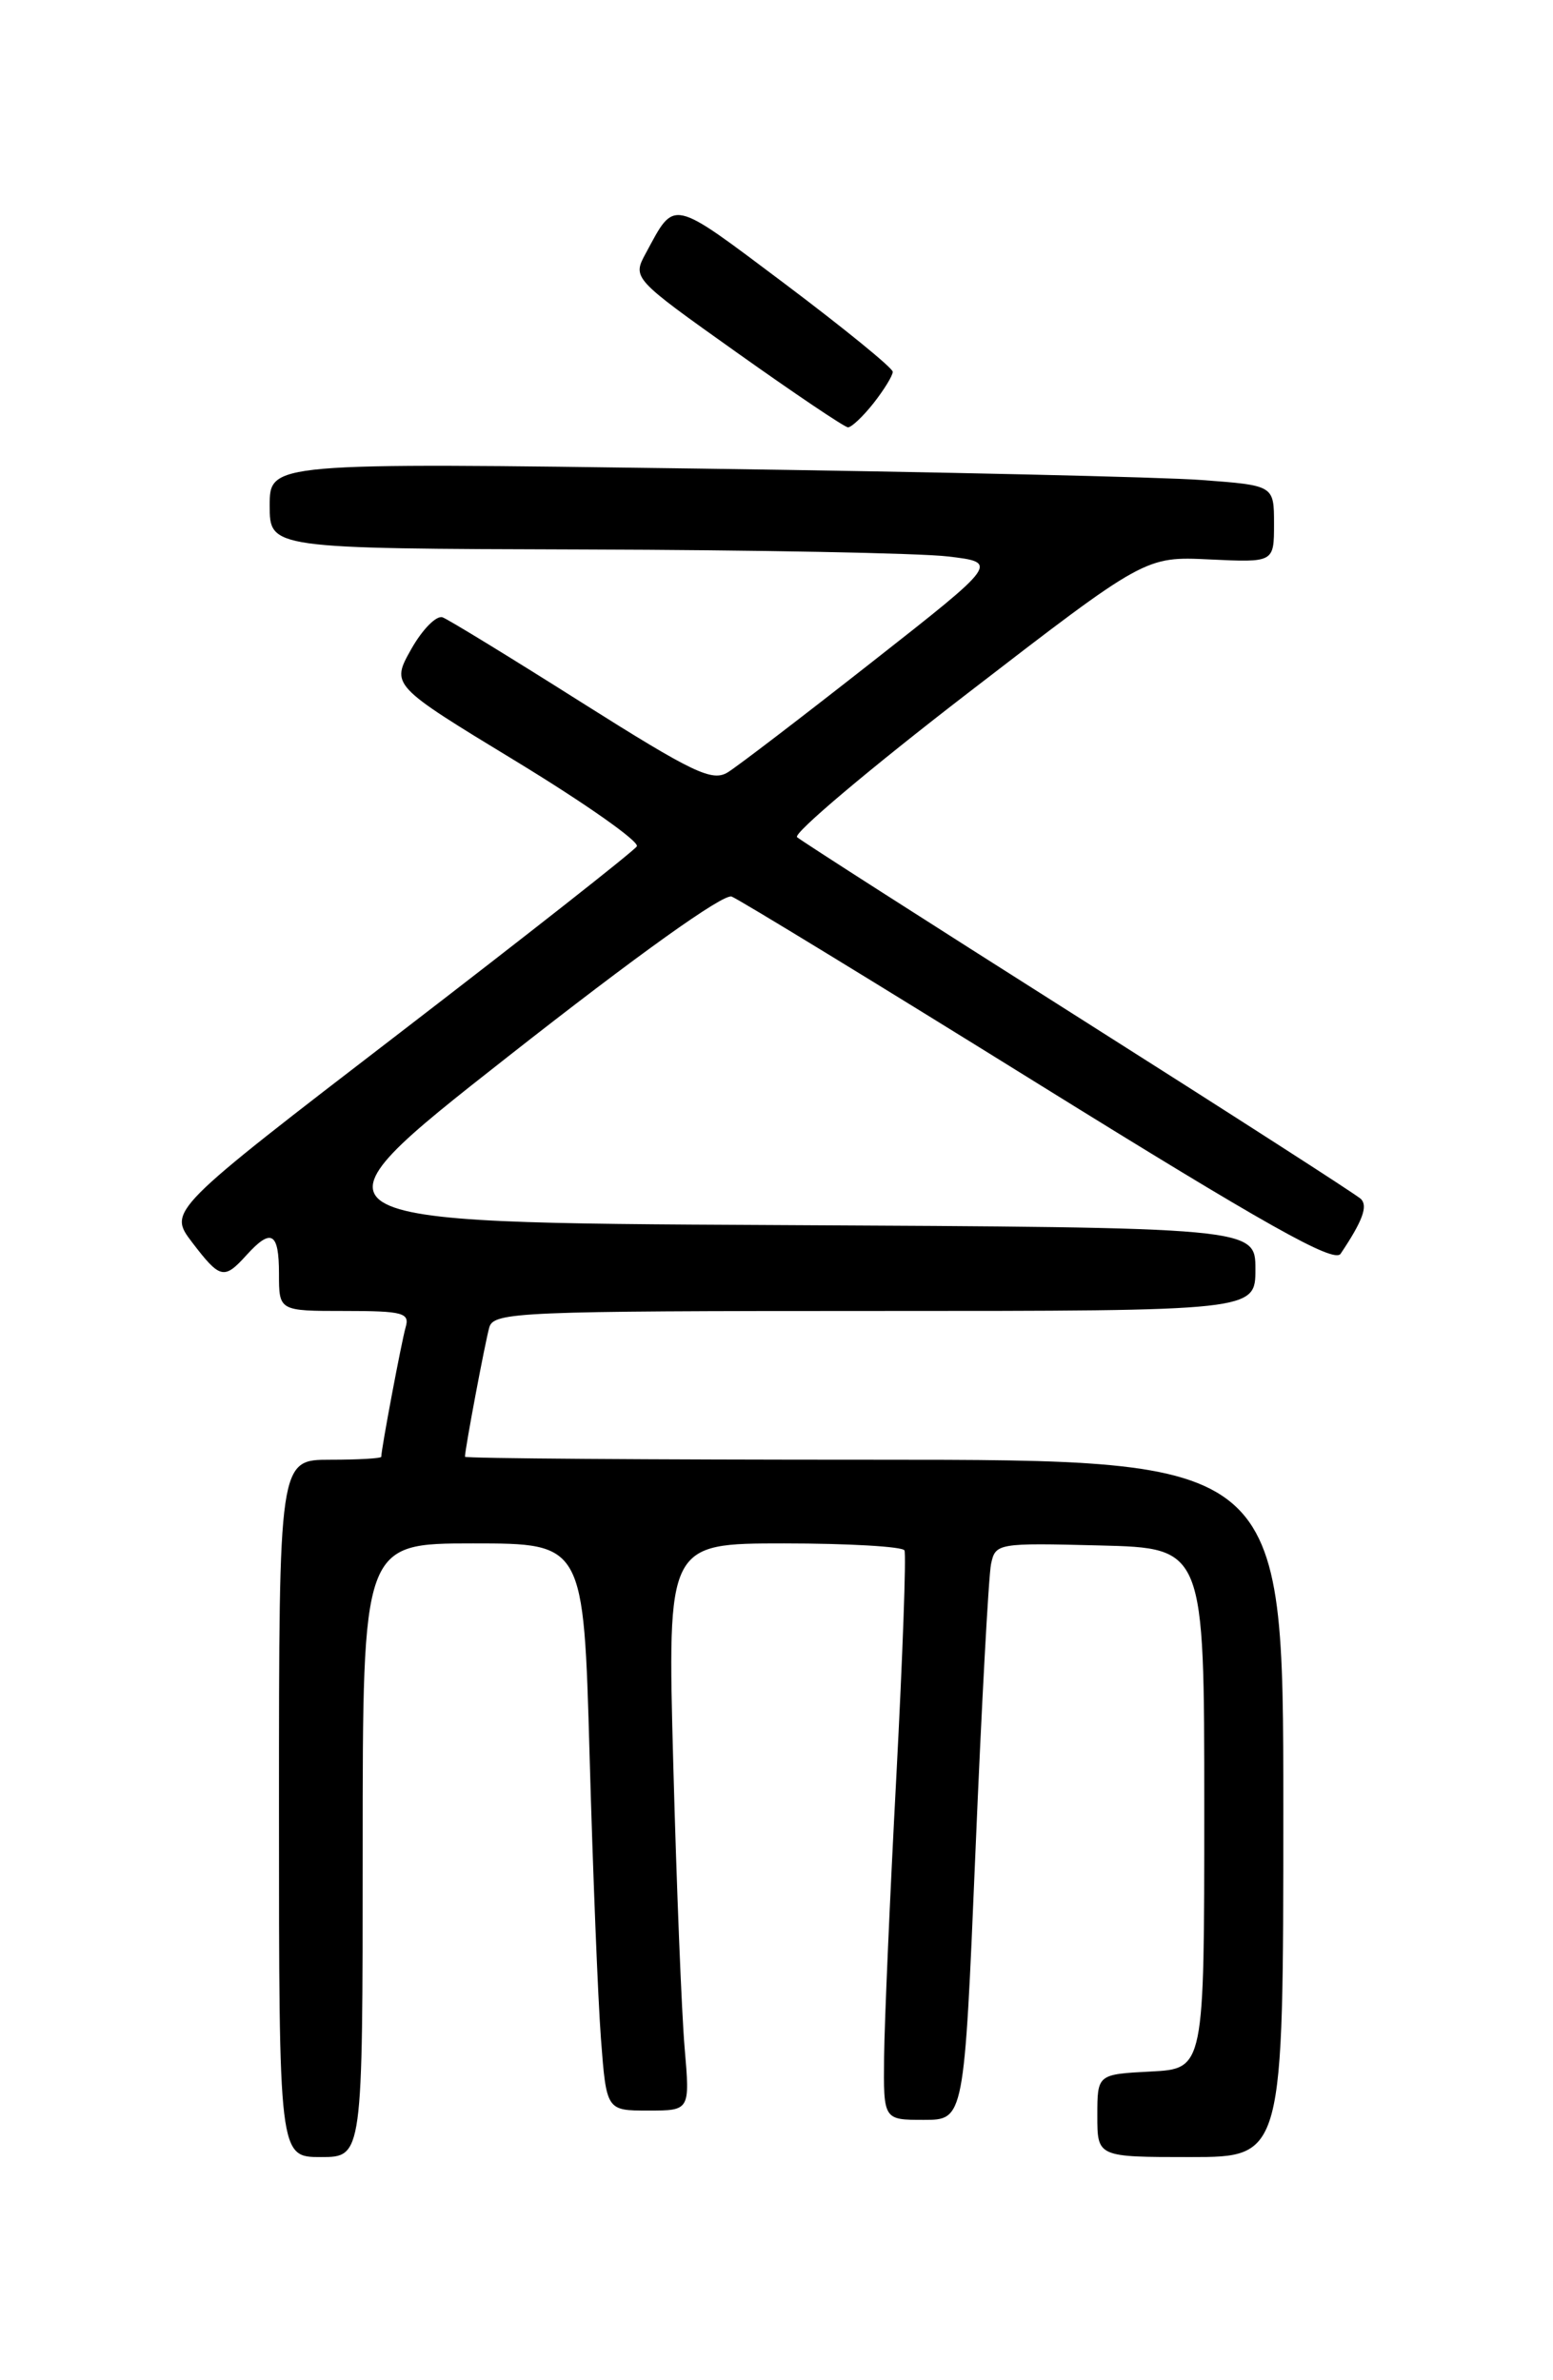 <?xml version="1.0" encoding="UTF-8" standalone="no"?>
<!DOCTYPE svg PUBLIC "-//W3C//DTD SVG 1.1//EN" "http://www.w3.org/Graphics/SVG/1.1/DTD/svg11.dtd" >
<svg xmlns="http://www.w3.org/2000/svg" xmlns:xlink="http://www.w3.org/1999/xlink" version="1.1" viewBox="0 0 167 256">
 <g >
 <path fill="currentColor"
d=" M 39.00 199.00 C 39.00 166.00 39.00 166.00 50.88 166.00 C 62.76 166.00 62.76 166.00 63.40 188.75 C 63.75 201.26 64.30 214.99 64.62 219.25 C 65.21 227.00 65.21 227.00 69.71 227.00 C 74.20 227.00 74.20 227.00 73.62 220.25 C 73.30 216.54 72.75 202.81 72.40 189.75 C 71.76 166.00 71.76 166.00 84.32 166.00 C 91.23 166.00 97.05 166.34 97.26 166.75 C 97.46 167.16 97.07 178.07 96.39 191.00 C 95.70 203.93 95.11 217.54 95.07 221.25 C 95.00 228.00 95.00 228.00 99.34 228.00 C 103.68 228.00 103.68 228.00 104.89 199.25 C 105.55 183.44 106.31 169.47 106.57 168.22 C 107.04 165.98 107.29 165.94 118.28 166.22 C 129.50 166.50 129.50 166.50 129.50 194.50 C 129.50 222.50 129.50 222.50 123.75 222.80 C 118.00 223.10 118.00 223.10 118.00 227.55 C 118.00 232.00 118.00 232.00 128.00 232.00 C 138.00 232.00 138.00 232.00 138.00 194.50 C 138.00 157.00 138.00 157.00 94.00 157.00 C 69.80 157.00 50.00 156.86 50.00 156.68 C 50.00 155.84 52.18 144.28 52.62 142.75 C 53.10 141.12 55.95 141.00 94.07 141.00 C 135.00 141.00 135.00 141.00 135.00 136.51 C 135.00 132.02 135.00 132.02 83.44 131.76 C 31.89 131.50 31.89 131.50 54.56 113.69 C 68.53 102.71 77.78 96.09 78.68 96.43 C 79.48 96.74 94.33 105.81 111.69 116.60 C 136.12 131.77 143.46 135.90 144.16 134.85 C 146.52 131.33 147.12 129.72 146.34 128.95 C 145.88 128.50 132.22 119.72 116.00 109.44 C 99.78 99.16 86.14 90.43 85.71 90.04 C 85.27 89.64 93.52 82.68 104.03 74.58 C 123.15 59.84 123.15 59.84 130.08 60.17 C 137.00 60.50 137.00 60.50 137.00 56.35 C 137.00 52.21 137.00 52.21 129.25 51.63 C 124.99 51.31 100.69 50.75 75.25 50.40 C 29.00 49.76 29.00 49.76 29.00 54.38 C 29.00 59.00 29.00 59.00 62.75 59.10 C 81.31 59.15 98.95 59.49 101.95 59.85 C 107.40 60.50 107.40 60.50 93.80 71.18 C 86.33 77.05 79.34 82.40 78.27 83.06 C 76.59 84.11 74.56 83.14 62.57 75.57 C 55.00 70.78 48.27 66.66 47.60 66.40 C 46.94 66.15 45.42 67.69 44.22 69.82 C 42.04 73.70 42.04 73.70 55.54 81.91 C 62.96 86.43 68.79 90.53 68.48 91.03 C 68.18 91.52 56.71 100.54 43.00 111.08 C 18.08 130.23 18.08 130.23 20.66 133.62 C 23.67 137.56 24.09 137.66 26.50 135.00 C 29.17 132.05 30.00 132.53 30.00 137.00 C 30.00 141.00 30.00 141.00 37.07 141.00 C 43.33 141.00 44.08 141.20 43.62 142.75 C 43.18 144.28 41.00 155.84 41.00 156.68 C 41.00 156.86 38.52 157.00 35.50 157.00 C 30.00 157.00 30.00 157.00 30.00 194.50 C 30.00 232.00 30.00 232.00 34.50 232.00 C 39.00 232.00 39.00 232.00 39.00 199.00 Z  M 93.93 43.37 C 95.07 41.92 96.00 40.40 96.00 39.99 C 96.00 39.58 90.77 35.32 84.38 30.51 C 72.03 21.24 72.62 21.37 69.46 27.21 C 67.99 29.92 67.99 29.92 79.24 37.92 C 85.43 42.32 90.80 45.94 91.18 45.96 C 91.55 45.98 92.79 44.81 93.93 43.37 Z "/>
</g>
</svg>